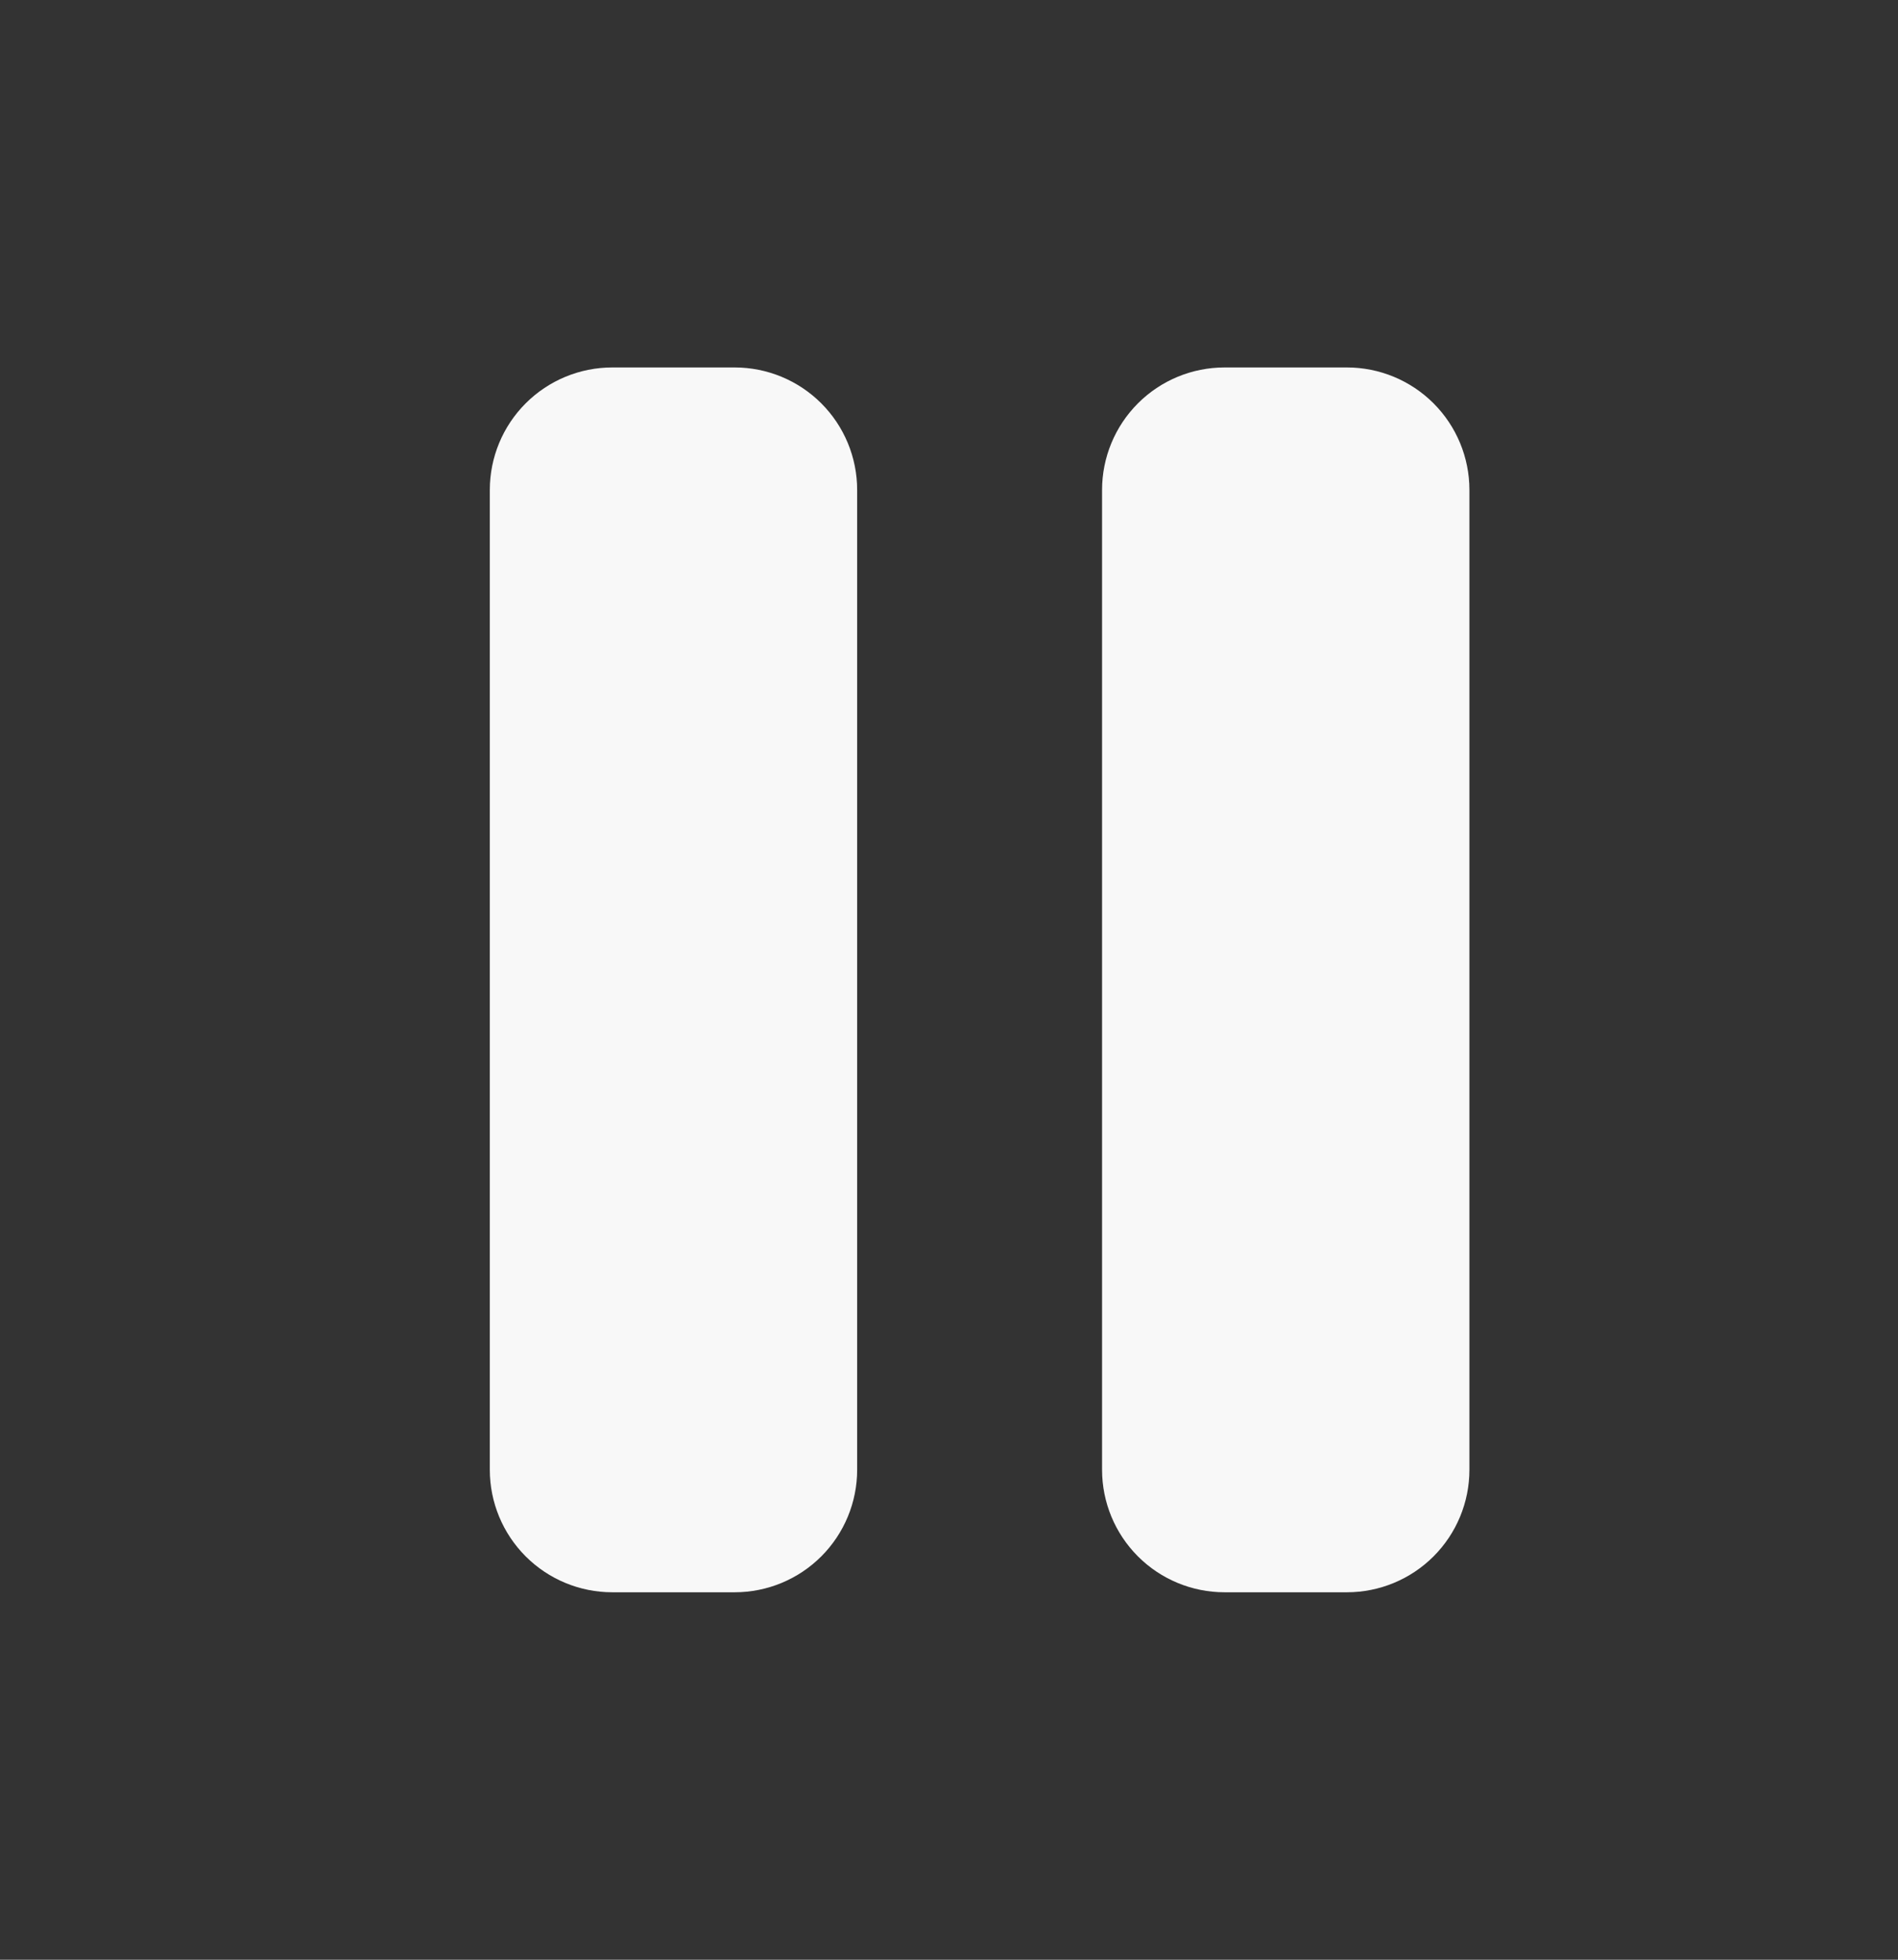 <svg xmlns="http://www.w3.org/2000/svg" width="31" height="32" viewBox="0 0 31 32" fill="none">
  <rect x="0" y="0" width="31" height="32" fill="#333333" stroke="none"/>
  <path d="M12 6H10C9.47 6 8.961 6.211 8.586 6.586C8.211 6.961 8 7.47 8 8V24C8 24.53 8.211 25.039 8.586 25.414C8.961 25.789 9.47 26 10 26H12C12.53 26 13.039 25.789 13.414 25.414C13.789 25.039 14 24.53 14 24V8C14 7.47 13.789 6.961 13.414 6.586C13.039 6.211 12.53 6 12 6ZM22 6H20C19.47 6 18.961 6.211 18.586 6.586C18.211 6.961 18 7.47 18 8V24C18 24.53 18.211 25.039 18.586 25.414C18.961 25.789 19.47 26 20 26H22C22.53 26 23.039 25.789 23.414 25.414C23.789 25.039 24 24.53 24 24V8C24 7.47 23.789 6.961 23.414 6.586C23.039 6.211 22.53 6 22 6Z" fill="#F8F8F8"/>
</svg>